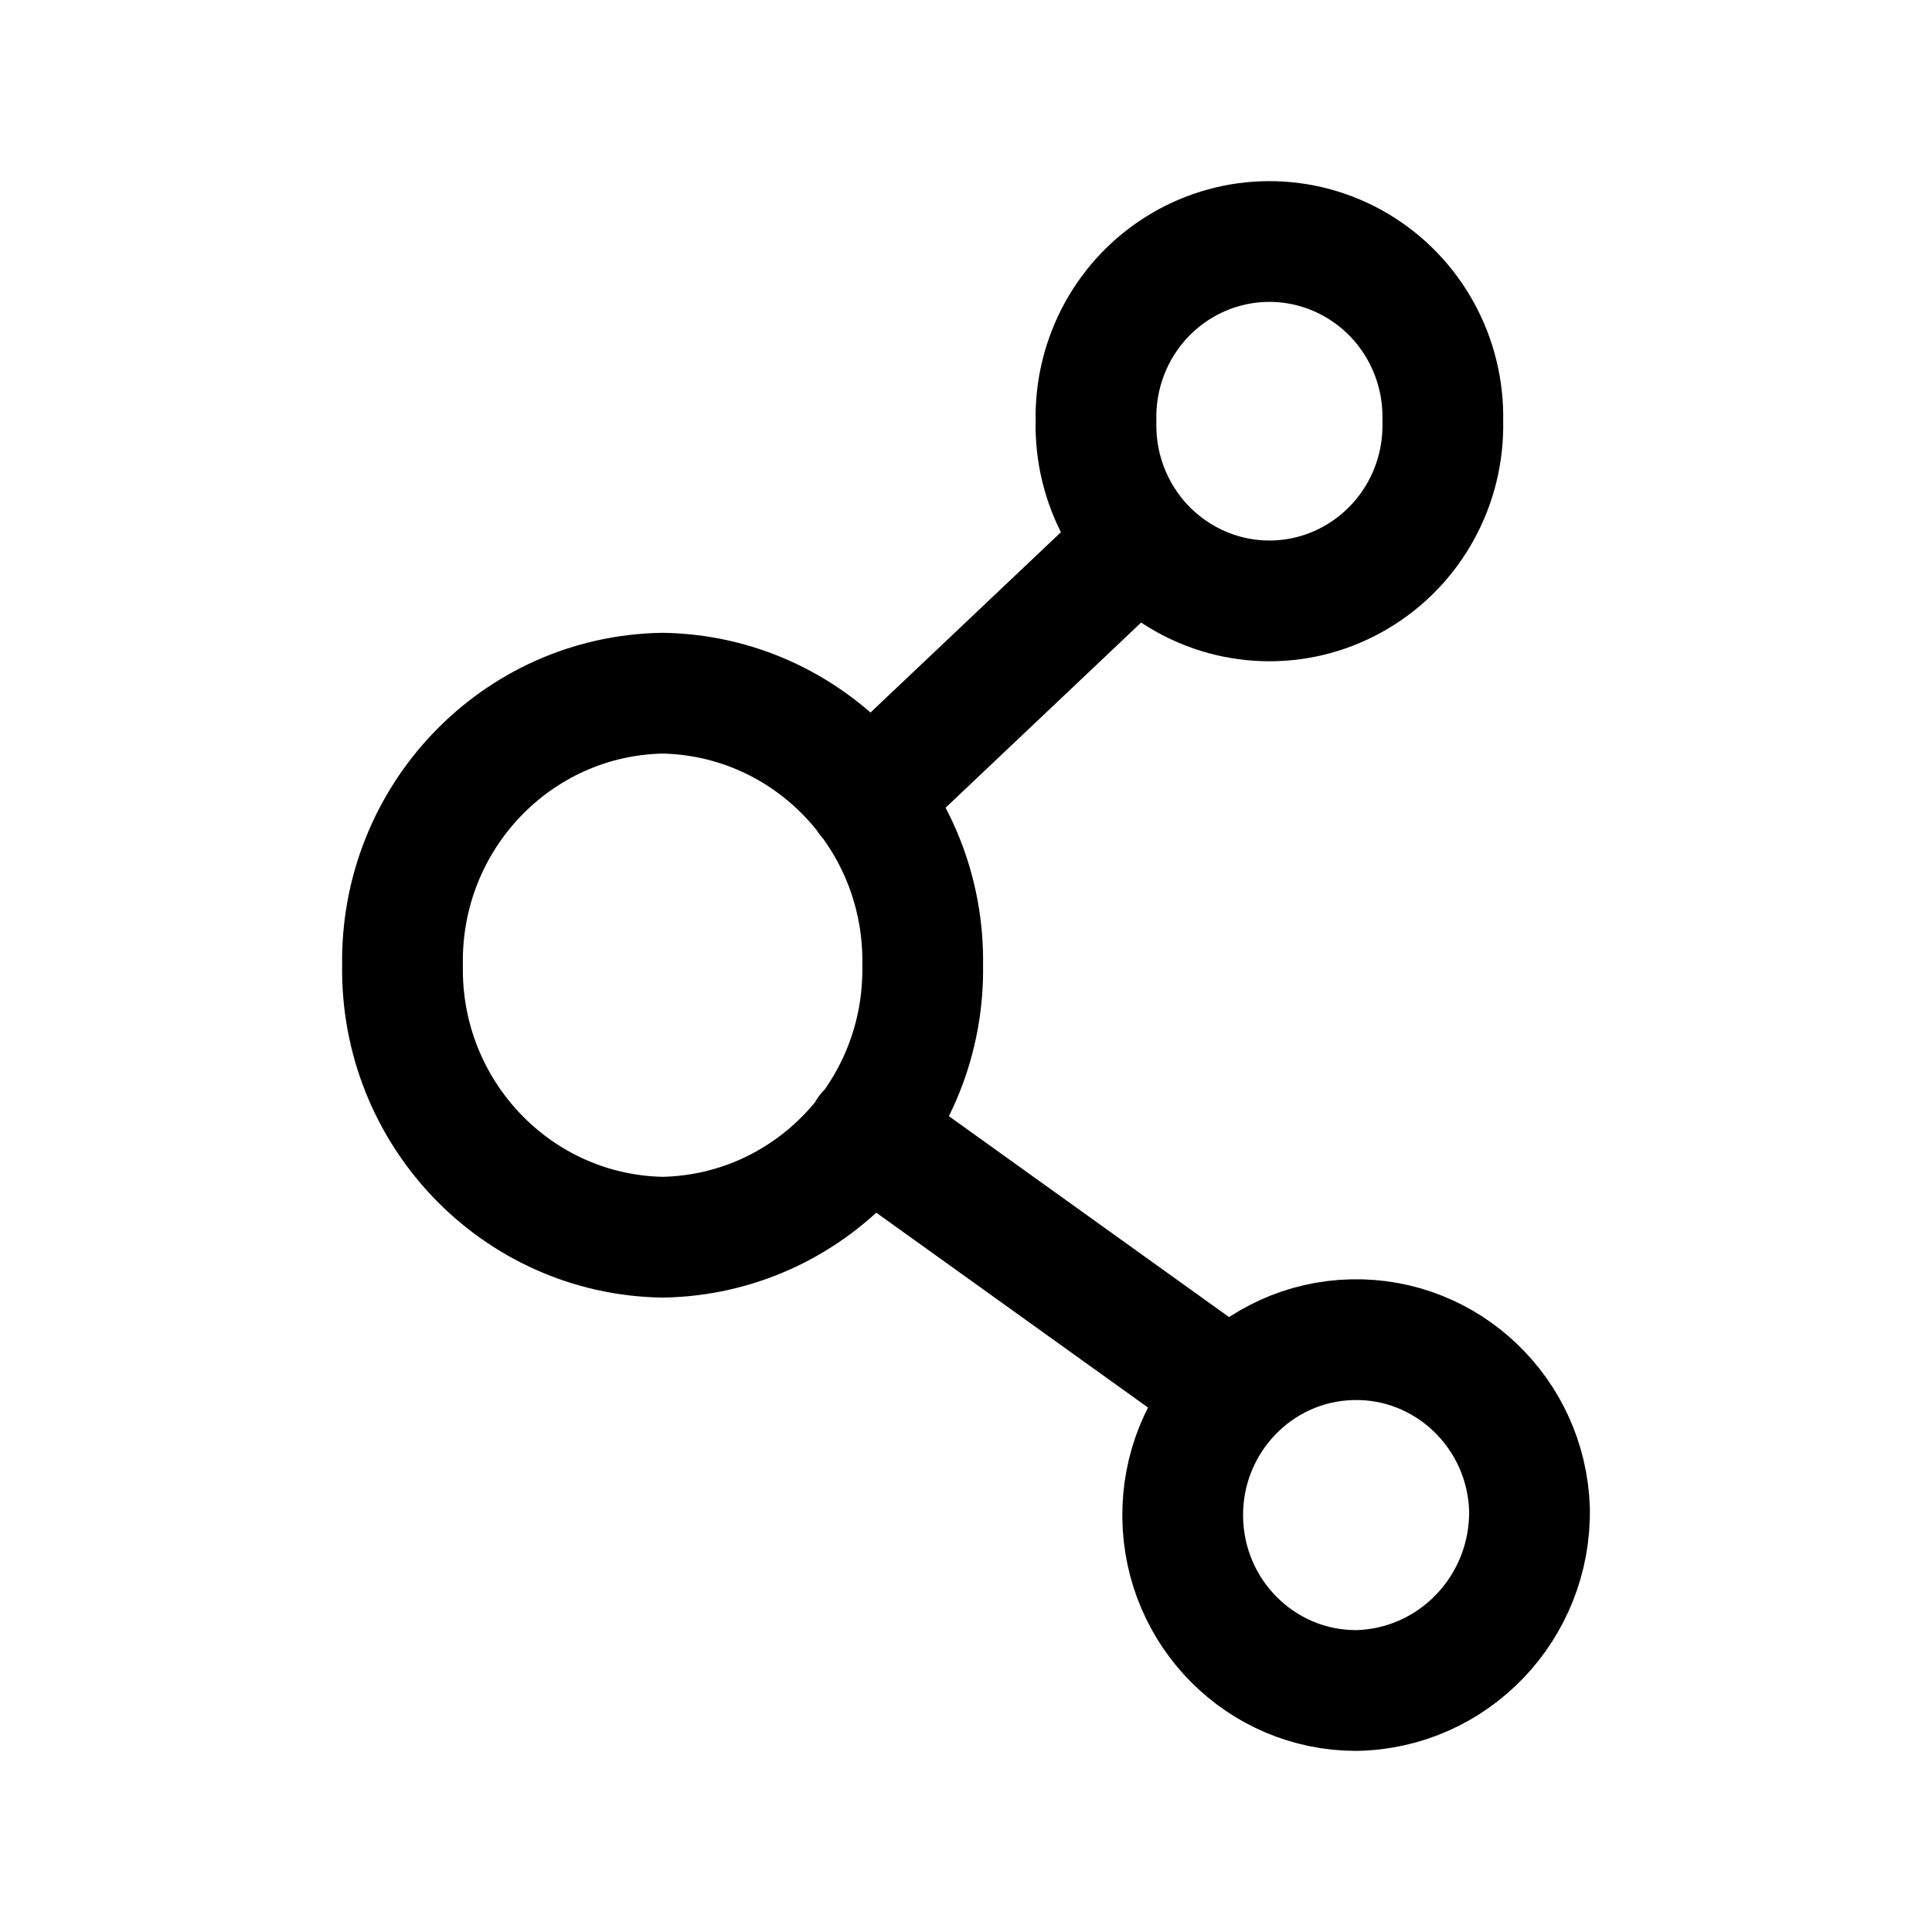 <svg width="24" height="24" viewBox="0 0 24 24" fill="none" xmlns="http://www.w3.org/2000/svg">
<path d="M15.23 17.257L10.776 14.063M14.148 6.727L10.781 9.915M19 18.747C18.96 17.554 17.978 16.615 16.798 16.642C15.618 16.669 14.679 17.651 14.692 18.845C14.705 20.039 15.666 21 16.846 21C18.056 20.979 19.02 19.971 19 18.747ZM11.462 11.99C11.492 13.825 10.045 15.338 8.23 15.369C6.416 15.337 4.971 13.825 5 11.99C4.971 10.155 6.416 8.643 8.23 8.611C10.045 8.642 11.492 10.155 11.462 11.99ZM17.923 5.232C17.942 6.023 17.536 6.762 16.861 7.163C16.187 7.565 15.351 7.565 14.677 7.163C14.002 6.762 13.596 6.023 13.615 5.232C13.596 4.441 14.002 3.702 14.677 3.301C15.351 2.9 16.187 2.9 16.861 3.301C17.536 3.702 17.942 4.441 17.923 5.232Z" stroke="currentColor" stroke-width="1.5" stroke-linecap="round" stroke-linejoin="round"/>
</svg>
